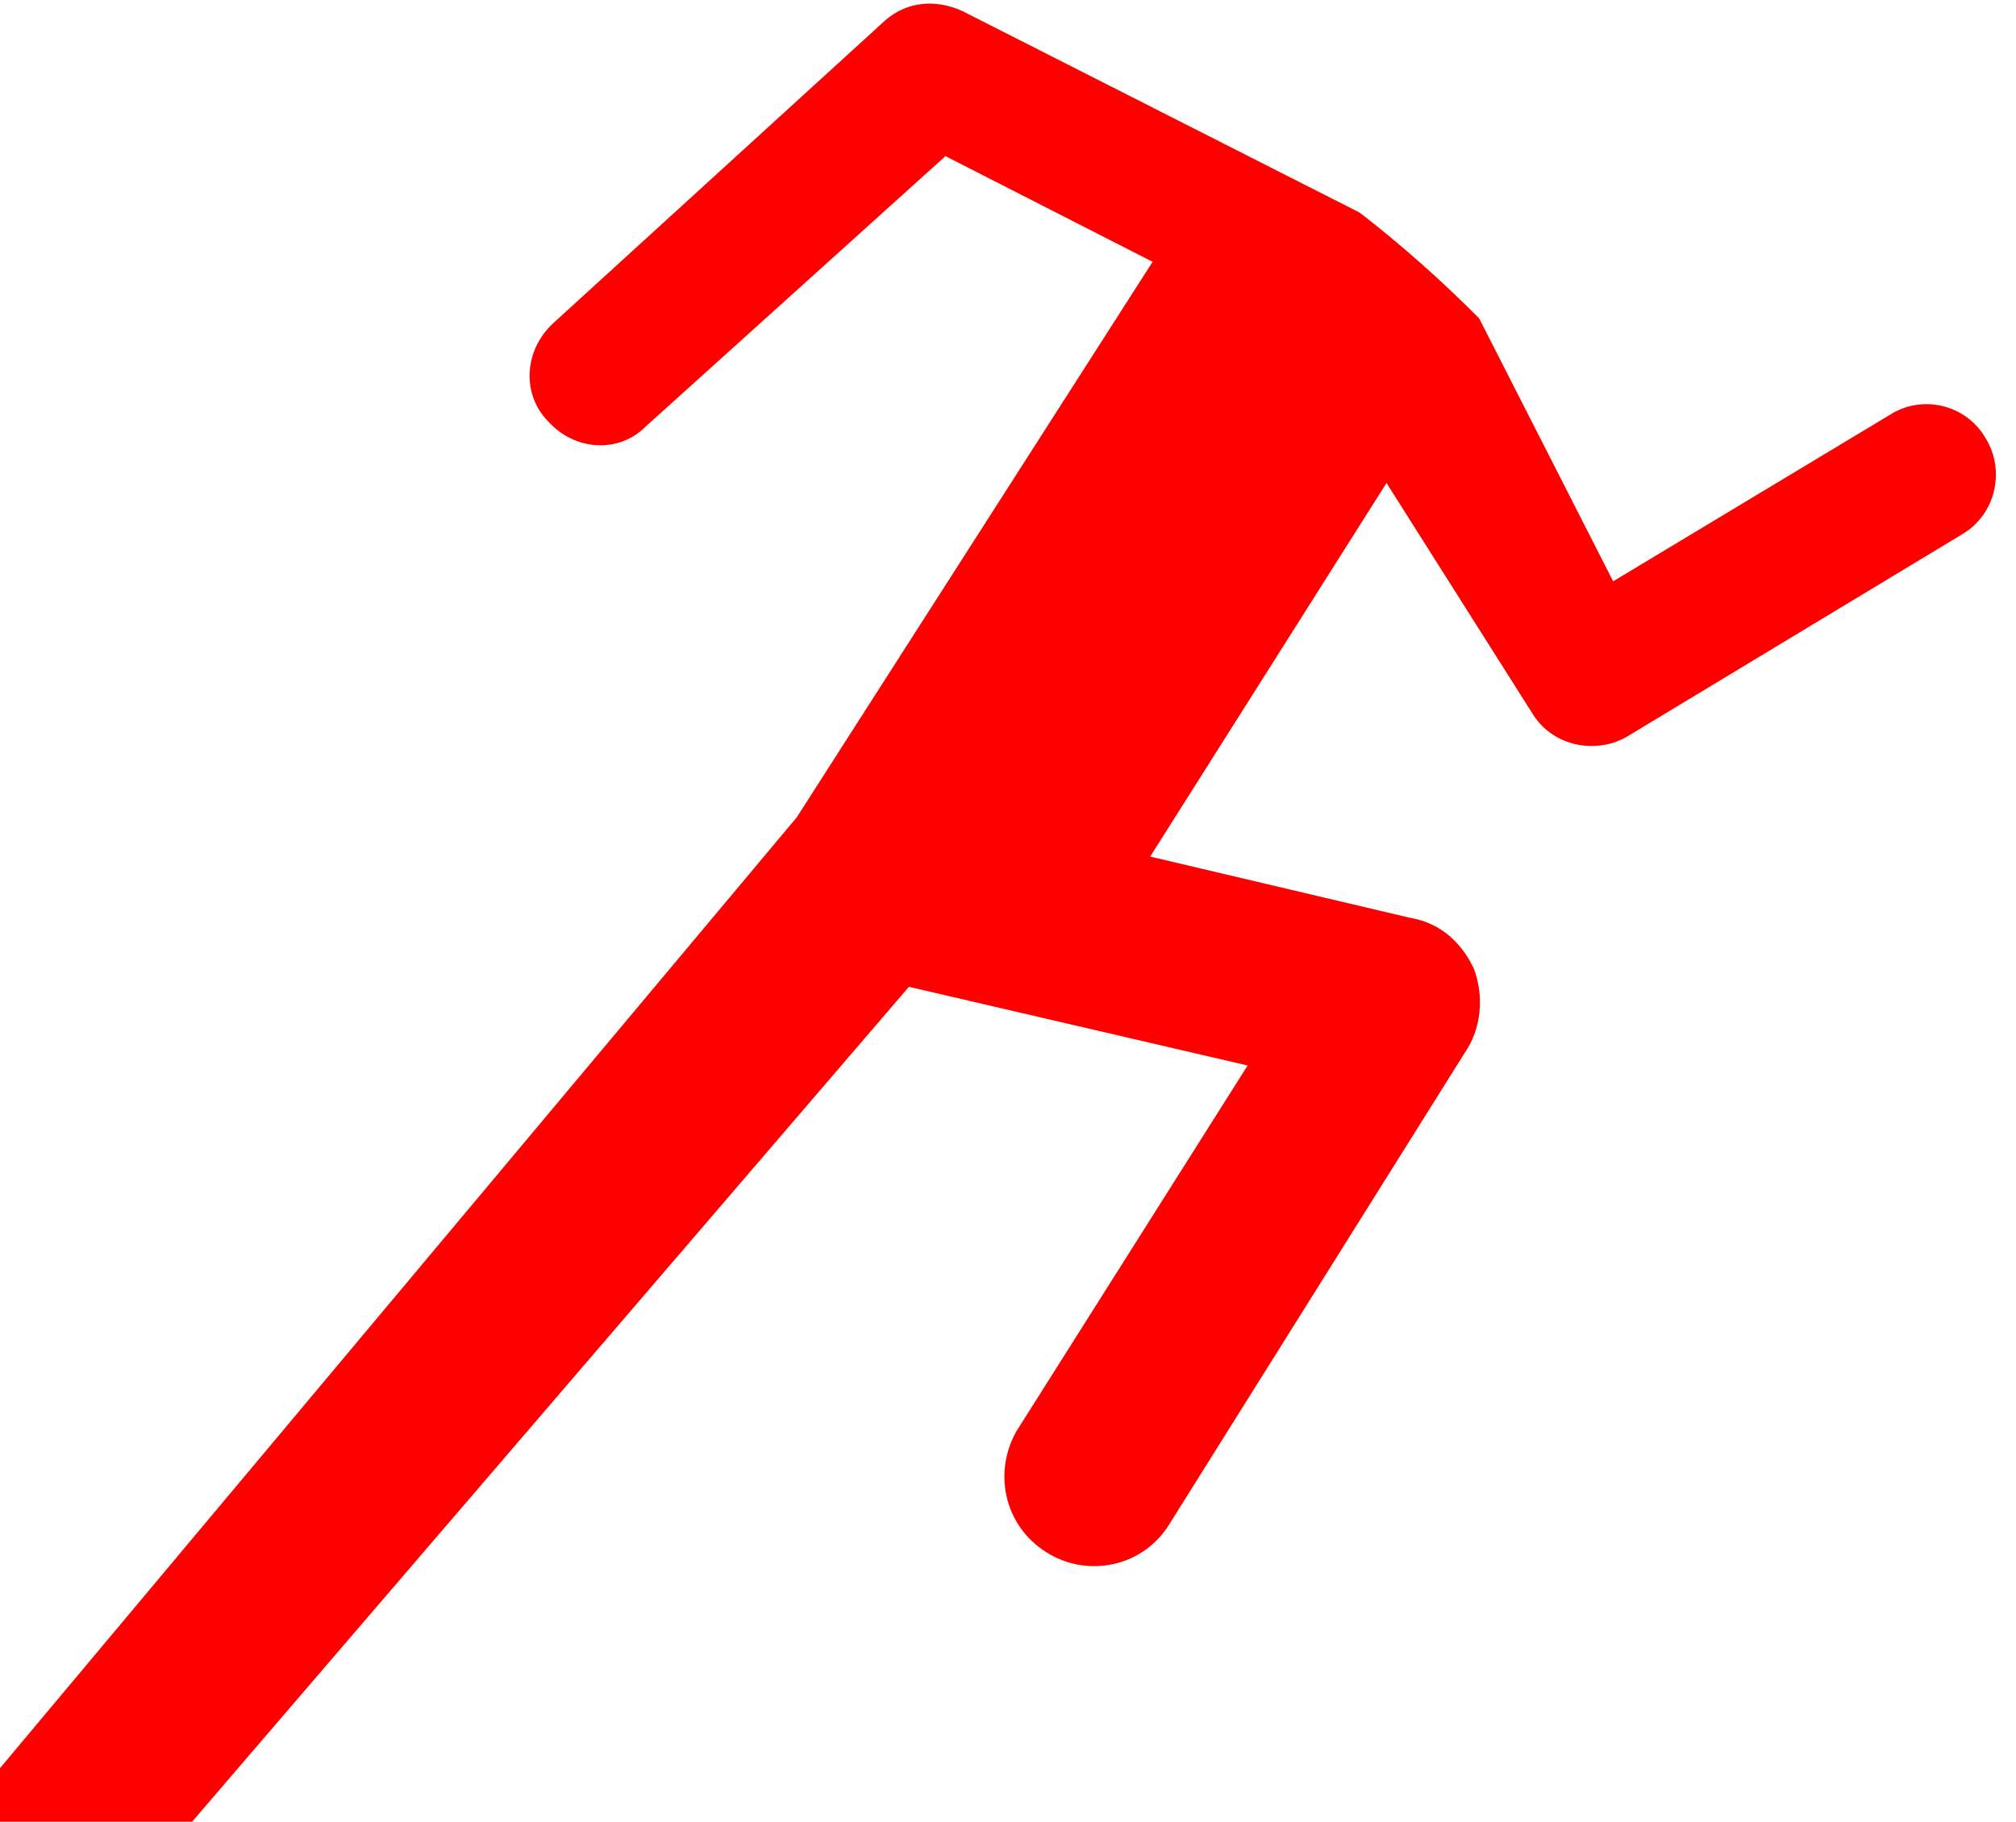 <svg width="52" height="47" viewBox="0 0 52 47" fill="#FF0000" xmlns="http://www.w3.org/2000/svg">
<path d="M39.535 18.422C39.849 18.929 40.415 19.246 41.043 19.246C41.357 19.246 41.672 19.183 41.986 18.993L50.597 13.793C51.477 13.286 51.728 12.145 51.225 11.32C50.722 10.432 49.591 10.179 48.774 10.686L41.609 14.998L38.152 8.213C37.209 7.262 36.141 6.311 35.072 5.486L24.827 0.287C24.136 -0.03 23.381 0.033 22.816 0.541L14.268 8.34C13.513 9.037 13.451 10.179 14.142 10.876C14.833 11.637 15.965 11.701 16.656 11.003L24.387 4.028L29.73 6.755L20.553 21.085L-0.377 46.069C-1.194 47.02 -1.131 48.541 -0.126 49.366C0.817 50.19 2.326 50.127 3.143 49.112L23.444 25.46L32.181 27.49L26.21 36.938C25.581 38.079 25.958 39.474 27.09 40.108C28.095 40.679 29.415 40.425 30.107 39.411L37.775 27.172C38.215 26.538 38.278 25.714 38.026 25.017C37.712 24.319 37.146 23.812 36.392 23.685L29.667 22.1L35.763 12.461L39.535 18.422Z" fill="#FF0000"/>
</svg>
